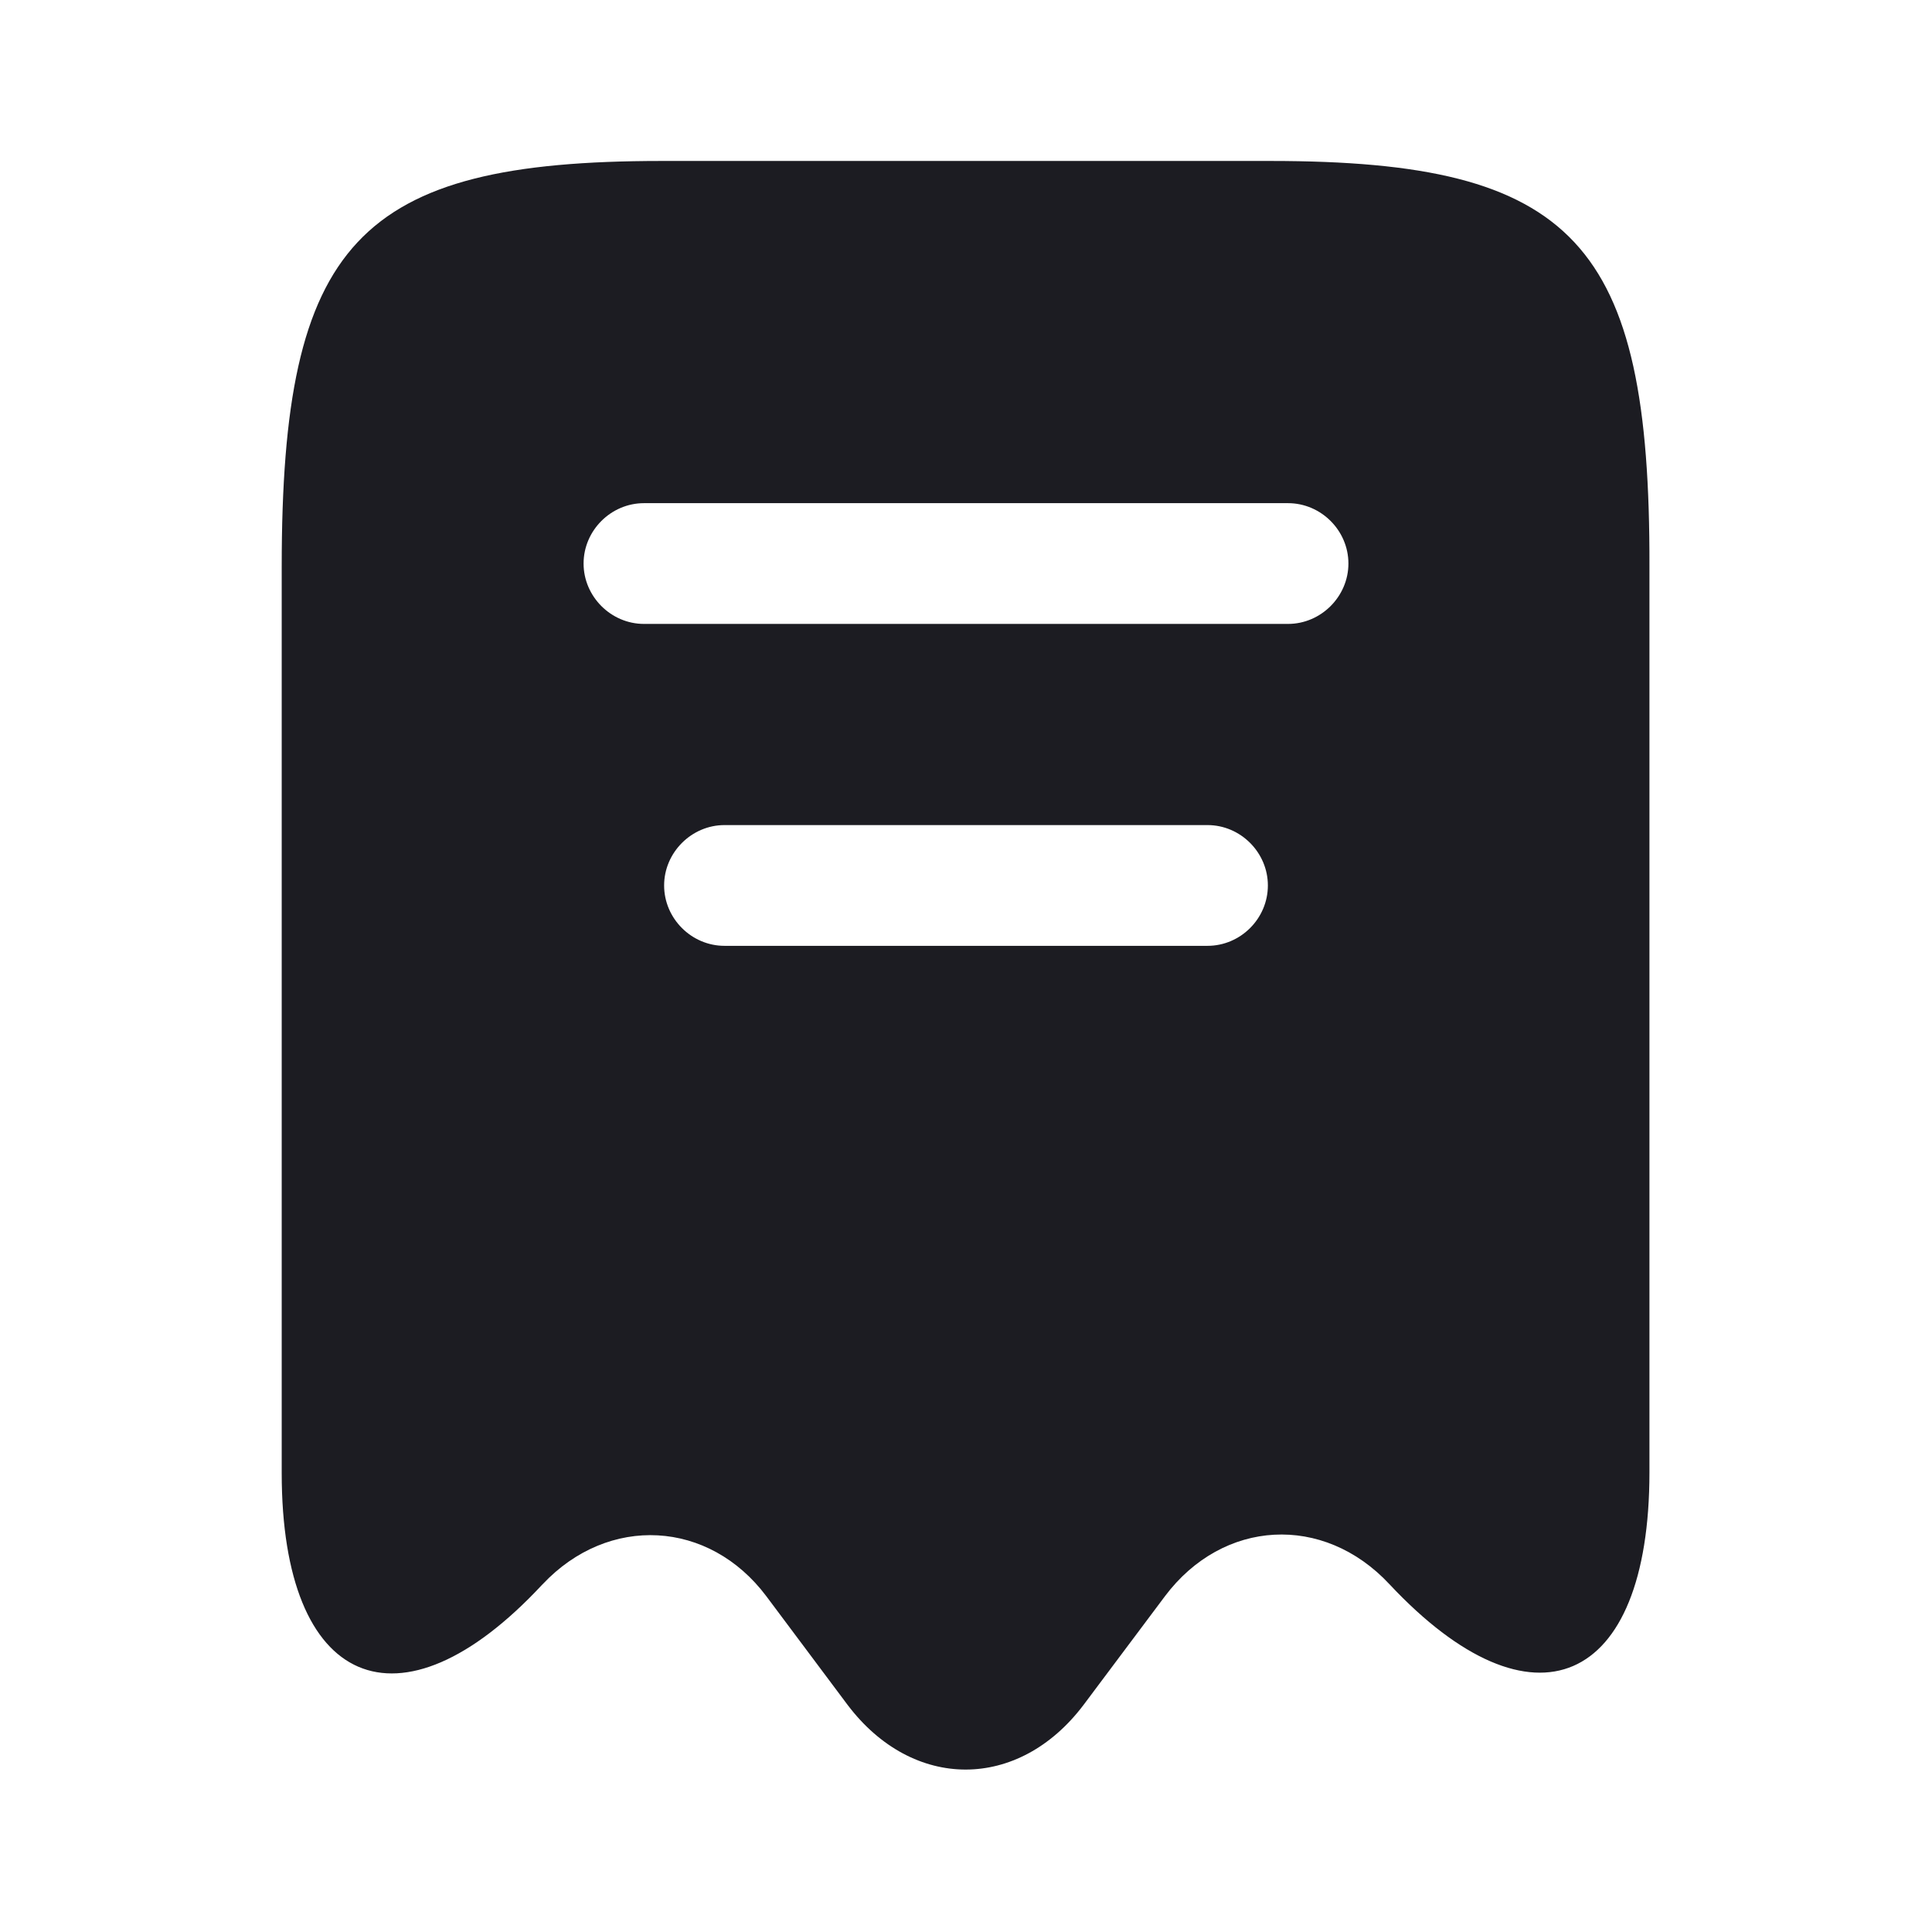 <svg width="16" height="16" viewBox="0 0 16 16" fill="none" xmlns="http://www.w3.org/2000/svg">
<path d="M10.52 1.333H5.48C2.96 1.333 2.333 2.007 2.333 4.693V12.2C2.333 13.973 3.307 14.393 4.487 13.127L4.494 13.12C5.04 12.54 5.873 12.587 6.347 13.22L7.02 14.12C7.56 14.833 8.434 14.833 8.973 14.12L9.647 13.22C10.127 12.58 10.96 12.533 11.507 13.12C12.694 14.387 13.66 13.967 13.66 12.193V4.693C13.667 2.007 13.04 1.333 10.52 1.333ZM10 7.833H6C5.727 7.833 5.5 7.607 5.5 7.333C5.5 7.06 5.727 6.833 6 6.833H10C10.274 6.833 10.5 7.06 10.5 7.333C10.5 7.607 10.274 7.833 10 7.833ZM10.667 5.167H5.333C5.06 5.167 4.833 4.94 4.833 4.667C4.833 4.393 5.06 4.167 5.333 4.167H10.667C10.94 4.167 11.167 4.393 11.167 4.667C11.167 4.94 10.94 5.167 10.667 5.167Z" fill="#1C1C22"/>
</svg>
